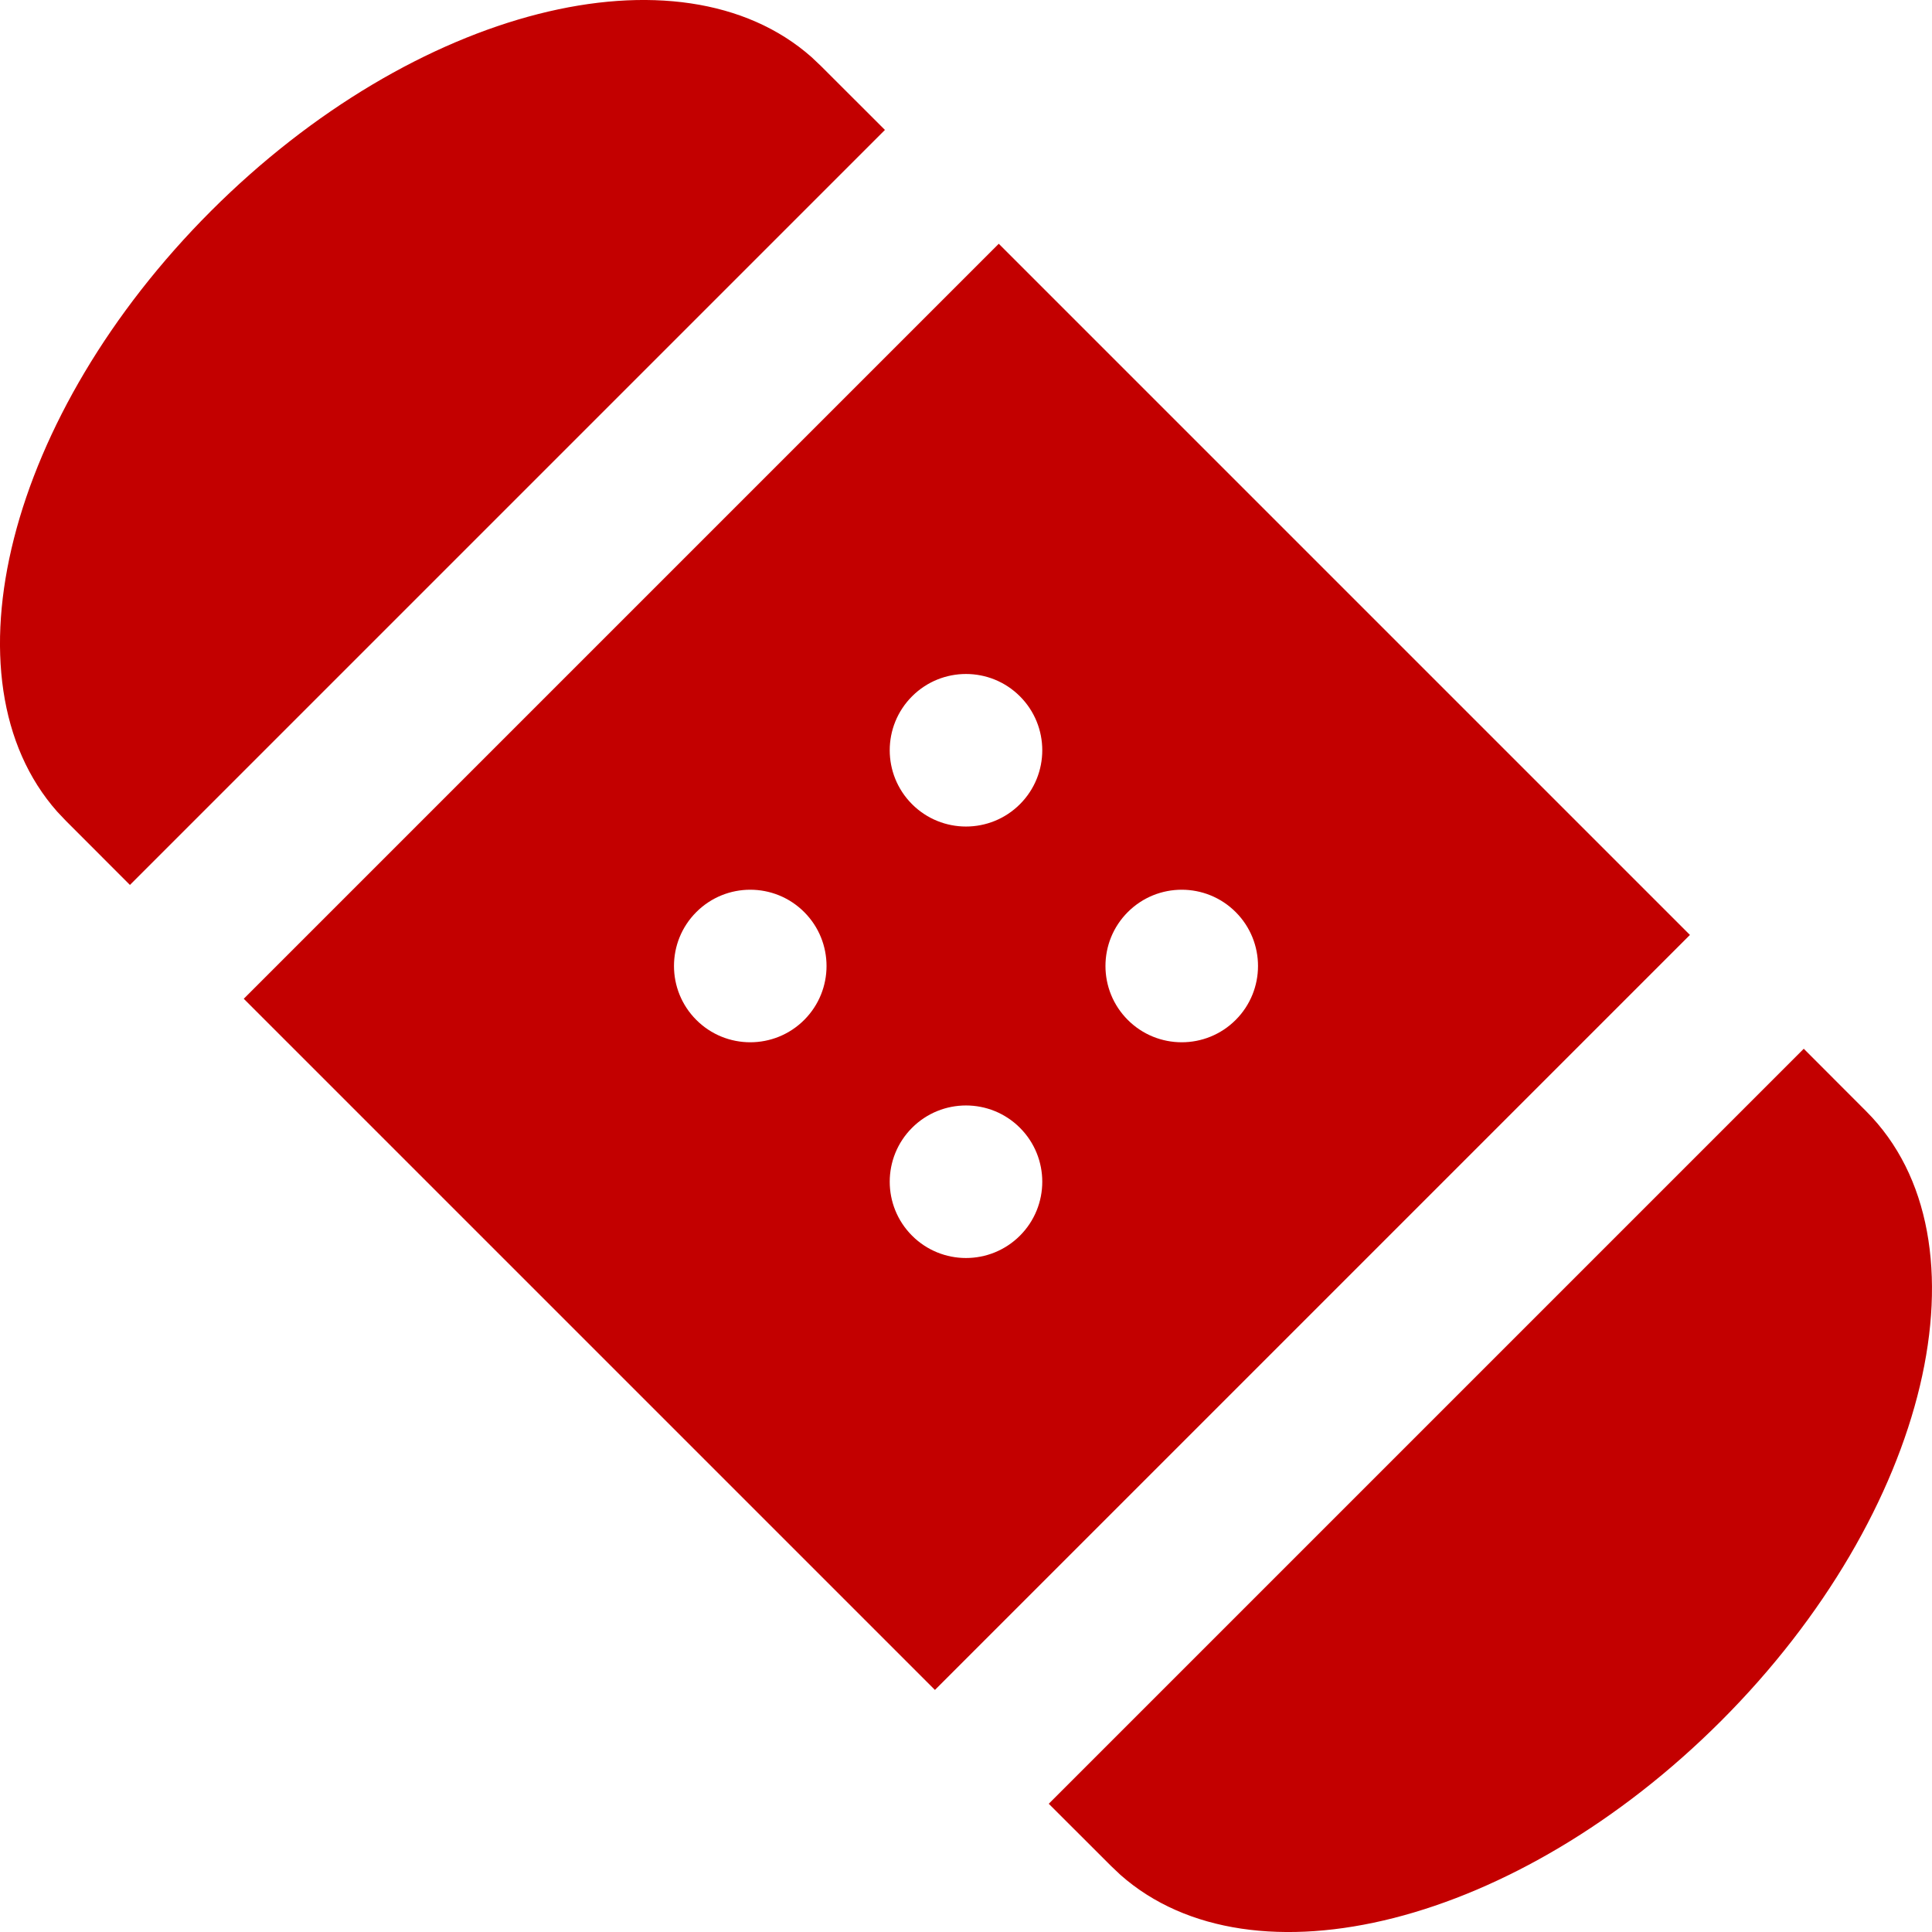 <svg id="BandageFilledRed" width="24" height="24" viewBox="0 0 24 24" fill="none" xmlns="http://www.w3.org/2000/svg">
<path fill-rule="evenodd" clip-rule="evenodd" d="M10.082 0.71C8.445 -0.738 5.151 0.092 2.621 2.621C0.092 5.151 -0.738 8.445 0.71 10.082L0.818 10.196L1.614 10.993L10.993 1.614L10.196 0.818L10.082 0.71ZM12.407 3.028L3.028 12.407L11.614 20.993L20.993 11.614L12.407 3.028ZM22.407 13.028L13.028 22.407L13.804 23.182L13.918 23.29C15.555 24.738 18.849 23.909 21.379 21.379C23.969 18.789 24.776 15.397 23.182 13.804L22.407 13.028ZM12.67 14.01C12.3 13.64 11.7 13.64 11.33 14.01C10.96 14.38 10.96 14.98 11.33 15.35C11.7 15.72 12.3 15.72 12.67 15.35C13.04 14.98 13.04 14.38 12.67 14.01ZM15.35 11.33C14.98 10.96 14.38 10.96 14.01 11.33C13.64 11.7 13.64 12.3 14.01 12.67C14.38 13.04 14.98 13.04 15.35 12.67C15.72 12.3 15.72 11.7 15.35 11.33ZM9.99 11.33C9.62 10.96 9.02 10.96 8.65 11.33C8.28 11.7 8.28 12.3 8.65 12.67C9.02 13.04 9.62 13.04 9.99 12.67C10.36 12.3 10.36 11.7 9.99 11.33ZM12.67 8.65C12.3 8.28 11.7 8.28 11.33 8.65C10.96 9.02 10.96 9.62 11.33 9.99C11.7 10.36 12.3 10.36 12.67 9.99C13.04 9.62 13.04 9.02 12.67 8.65Z" fill="#C30000"/>
</svg>
